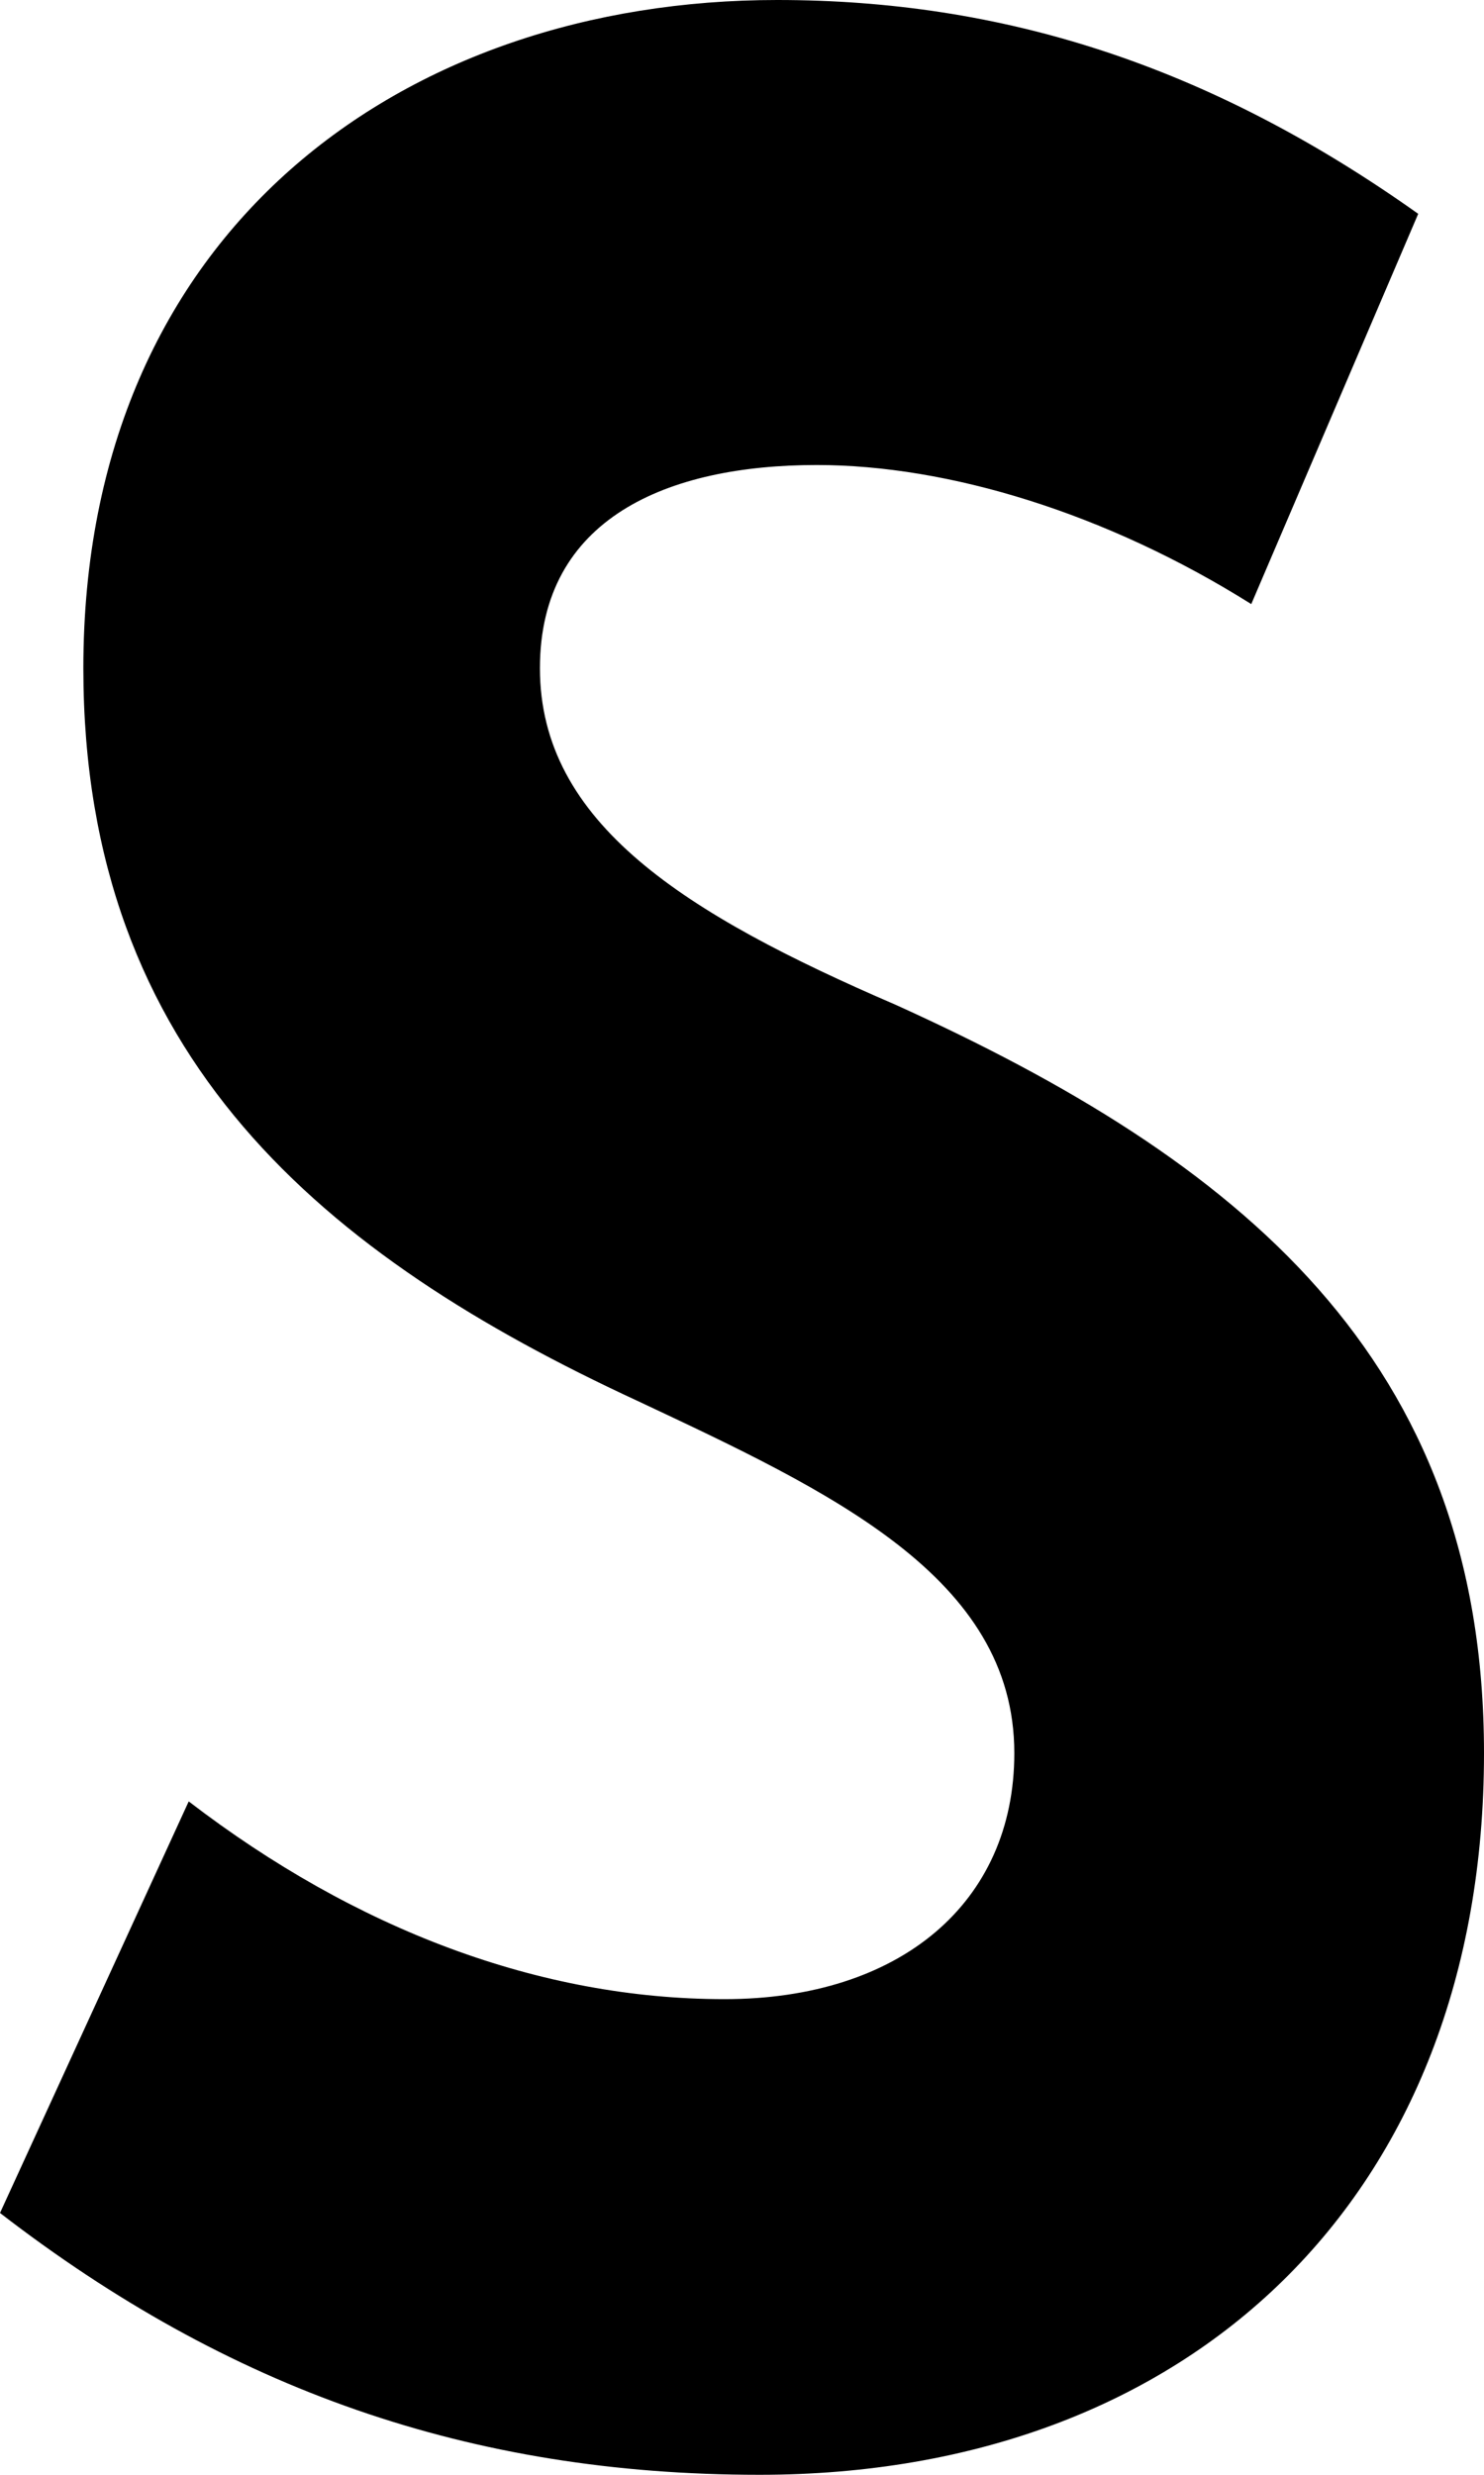 <svg width="6" height="10" viewBox="0 0 6 10" xmlns="http://www.w3.org/2000/svg">
<path d="M3.071 10C4.811 10 6 8.877 6 7.084C6 5.486 5.006 4.687 3.621 4.06C2.769 3.693 2.183 3.326 2.183 2.7C2.183 2.095 2.698 1.879 3.302 1.879C3.834 1.879 4.473 2.073 5.059 2.441L5.734 0.864C4.882 0.259 4.047 0 3.142 0C1.633 0 0.337 0.929 0.337 2.7C0.337 4.276 1.314 5.076 2.574 5.659C3.355 6.026 4.101 6.371 4.101 7.084C4.101 7.689 3.639 8.078 2.929 8.078C2.183 8.078 1.438 7.797 0.763 7.279L0 8.942C0.923 9.654 1.899 10 3.071 10Z"/>
</svg>
